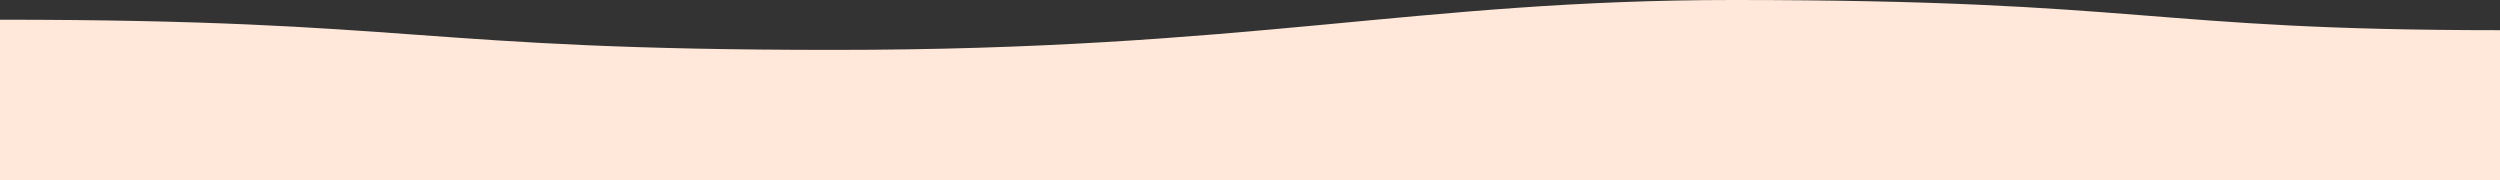 <?xml version="1.0" encoding="UTF-8"?>
<svg width="1680px" height="121px" viewBox="0 0 1680 121" version="1.1" xmlns="http://www.w3.org/2000/svg" xmlns:xlink="http://www.w3.org/1999/xlink">
    <rect x="0" y="0" width="1680" height="121" fill="#333333" stroke="none"/>
    <!-- Generator: Sketch 54.1 (76490) - https://sketchapp.com -->
    <title>Fill 1</title>
    <desc>Created with Sketch.</desc>
    <g id="Web:-Marketing-&amp;-Members-" stroke="none" stroke-width="1" fill="none" fill-rule="evenodd">
        <g id="desktop_quiz_start_2" transform="translate(0, -647)" fill="#FFE8D9">
            <path d="M1680,667.284 C1442.805,667.284 1442.805,647 1164.787,647 C951.528,647 839.985,680.53 559.982,680.53 C279.995,680.53 279.995,660.246 0,660.246 L0,768 L1680,768 L1680,667.284 Z" id="Fill-1"></path>
        </g>
    </g>
</svg>